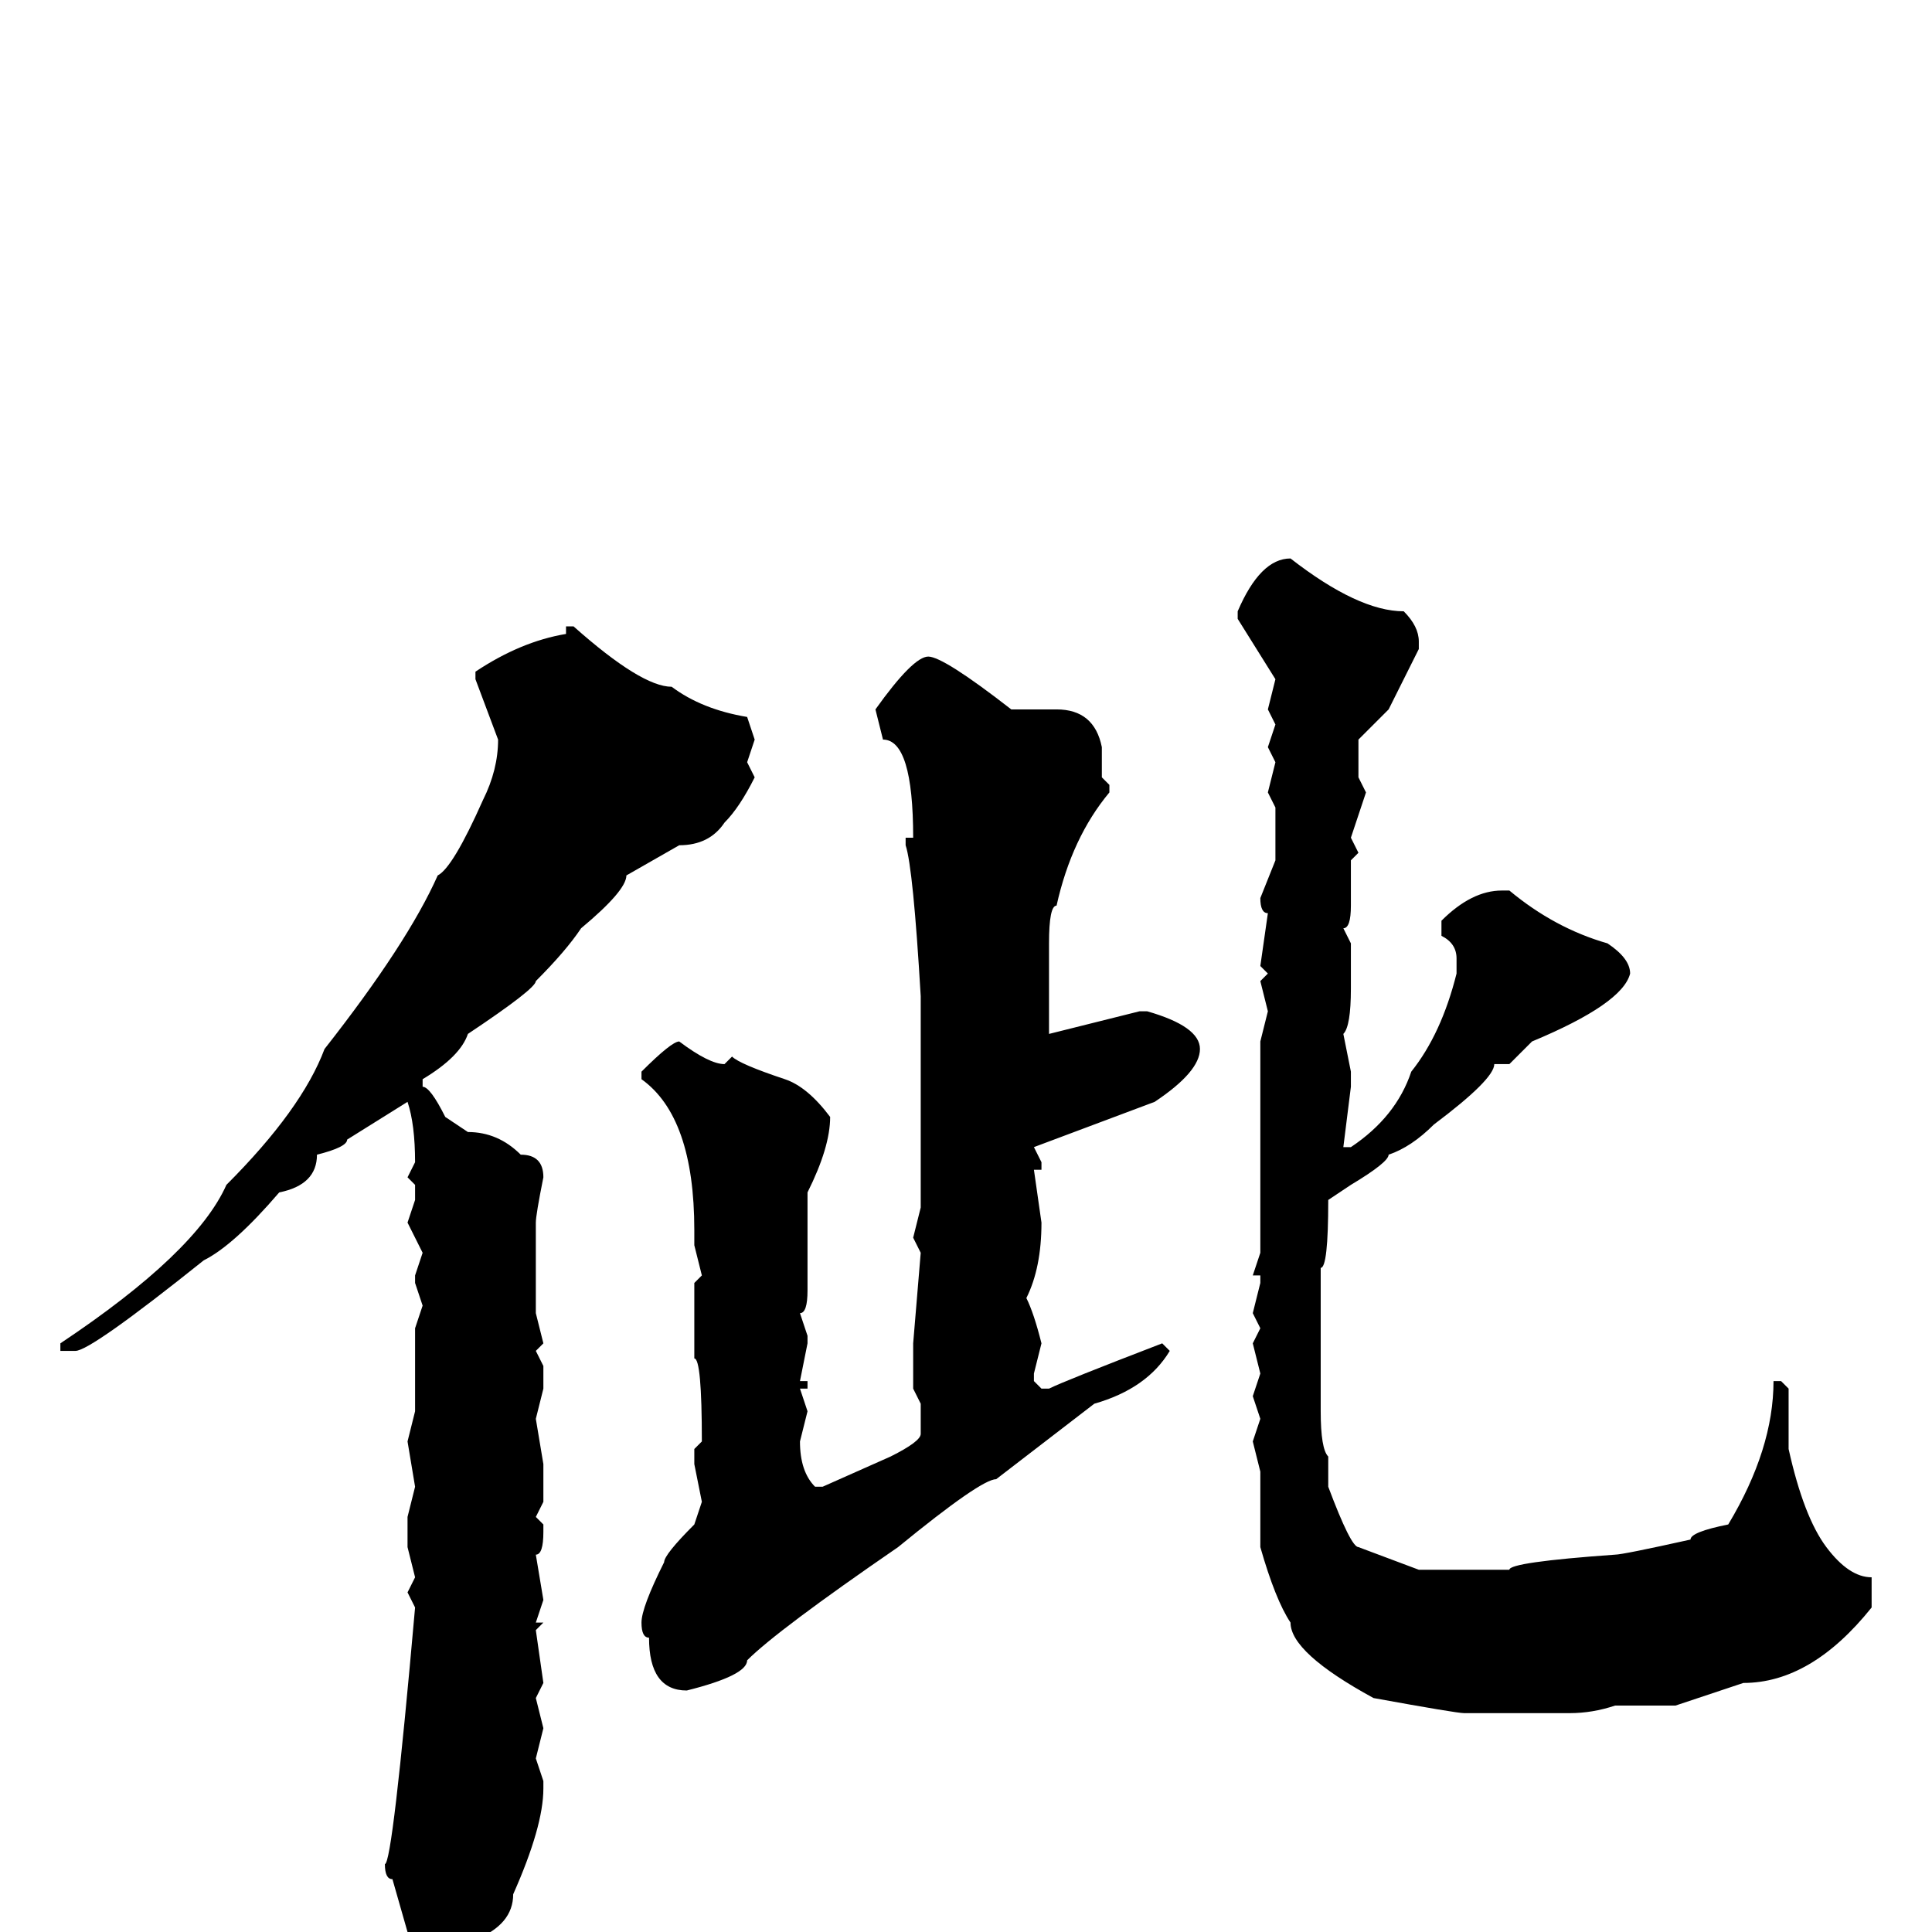 <svg xmlns="http://www.w3.org/2000/svg" viewBox="0 -256 256 256">
	<path fill="#000000" d="M171 -182Q180 -175 186 -175Q188 -173 188 -171V-170L184 -162L180 -158V-153L181 -151L179 -145L180 -143L179 -142V-136Q179 -133 178 -133L179 -131V-126V-125Q179 -120 178 -119L179 -114V-112L178 -104H179Q185 -108 187 -114Q191 -119 193 -127V-129Q193 -131 191 -132V-134Q195 -138 199 -138H200Q206 -133 213 -131Q216 -129 216 -127Q215 -123 203 -118L200 -115H198Q198 -113 190 -107Q187 -104 184 -103Q184 -102 179 -99L176 -97Q176 -88 175 -88V-85V-82V-81V-78V-73V-69Q175 -64 176 -63V-59Q179 -51 180 -51L188 -48H195H200Q200 -49 214 -50Q215 -50 224 -52Q224 -53 229 -54Q235 -64 235 -73H236L237 -72V-64Q239 -55 242 -51Q245 -47 248 -47V-46V-43Q240 -33 231 -33L222 -30H214Q211 -29 208 -29H204H197H194Q193 -29 182 -31Q171 -37 171 -41Q169 -44 167 -51V-61L166 -65L167 -68L166 -71L167 -74L166 -78L167 -80L166 -82L167 -86V-87H166L167 -90V-118L168 -122L167 -126L168 -127L167 -128L168 -135Q167 -135 167 -137L169 -142V-149L168 -151L169 -155L168 -157L169 -160L168 -162L169 -166L164 -174V-175Q167 -182 171 -182ZM75 -173H76Q85 -165 89 -165Q93 -162 99 -161L100 -158L99 -155L100 -153Q98 -149 96 -147Q94 -144 90 -144L83 -140Q83 -138 77 -133Q75 -130 71 -126Q71 -125 62 -119Q61 -116 56 -113V-112Q57 -112 59 -108L62 -106Q66 -106 69 -103Q72 -103 72 -100Q71 -95 71 -94V-91V-89V-85V-84V-82L72 -78L71 -77L72 -75V-72L71 -68L72 -62V-57L71 -55L72 -54V-53Q72 -50 71 -50L72 -44L71 -41H72L71 -40L72 -33L71 -31L72 -27L71 -23L72 -20V-19Q72 -14 68 -5Q68 -1 63 1L58 6H56Q55 6 54 0L52 -7Q51 -7 51 -9Q52 -9 55 -43L54 -45L55 -47L54 -51V-54V-55L55 -59L54 -65L55 -69V-70V-72V-75V-78V-80L56 -83L55 -86V-87L56 -90L54 -94L55 -97V-99L54 -100L55 -102Q55 -107 54 -110L46 -105Q46 -104 42 -103Q42 -99 37 -98Q31 -91 27 -89Q12 -77 10 -77H8V-78Q26 -90 30 -99Q40 -109 43 -117Q54 -131 58 -140Q60 -141 64 -150Q66 -154 66 -158L63 -166V-167Q69 -171 75 -172ZM123 -169Q125 -169 134 -162H137H140Q145 -162 146 -157V-154V-153L147 -152V-151Q142 -145 140 -136Q139 -136 139 -131V-127V-125V-123V-119L151 -122H152Q159 -120 159 -117Q159 -114 153 -110L137 -104L138 -102V-101H137L138 -94Q138 -88 136 -84Q137 -82 138 -78L137 -74V-73L138 -72H139Q141 -73 154 -78L155 -77Q152 -72 145 -70L132 -60Q130 -60 119 -51Q103 -40 99 -36Q99 -34 91 -32Q86 -32 86 -39Q85 -39 85 -41Q85 -43 88 -49Q88 -50 92 -54L93 -57L92 -62V-64L93 -65Q93 -76 92 -76V-78V-86L93 -87L92 -91V-93Q92 -108 85 -113V-114Q89 -118 90 -118Q94 -115 96 -115L97 -116Q98 -115 104 -113Q107 -112 110 -108Q110 -104 107 -98V-93V-92V-89V-85Q107 -82 106 -82L107 -79V-78L106 -73H107V-72H106L107 -69L106 -65Q106 -61 108 -59H109L118 -63Q122 -65 122 -66V-70L121 -72V-74V-78L122 -90L121 -92L122 -96V-110V-112V-113V-124Q121 -141 120 -144V-145H121Q121 -158 117 -158L116 -162Q121 -169 123 -169Z"/>
</svg>